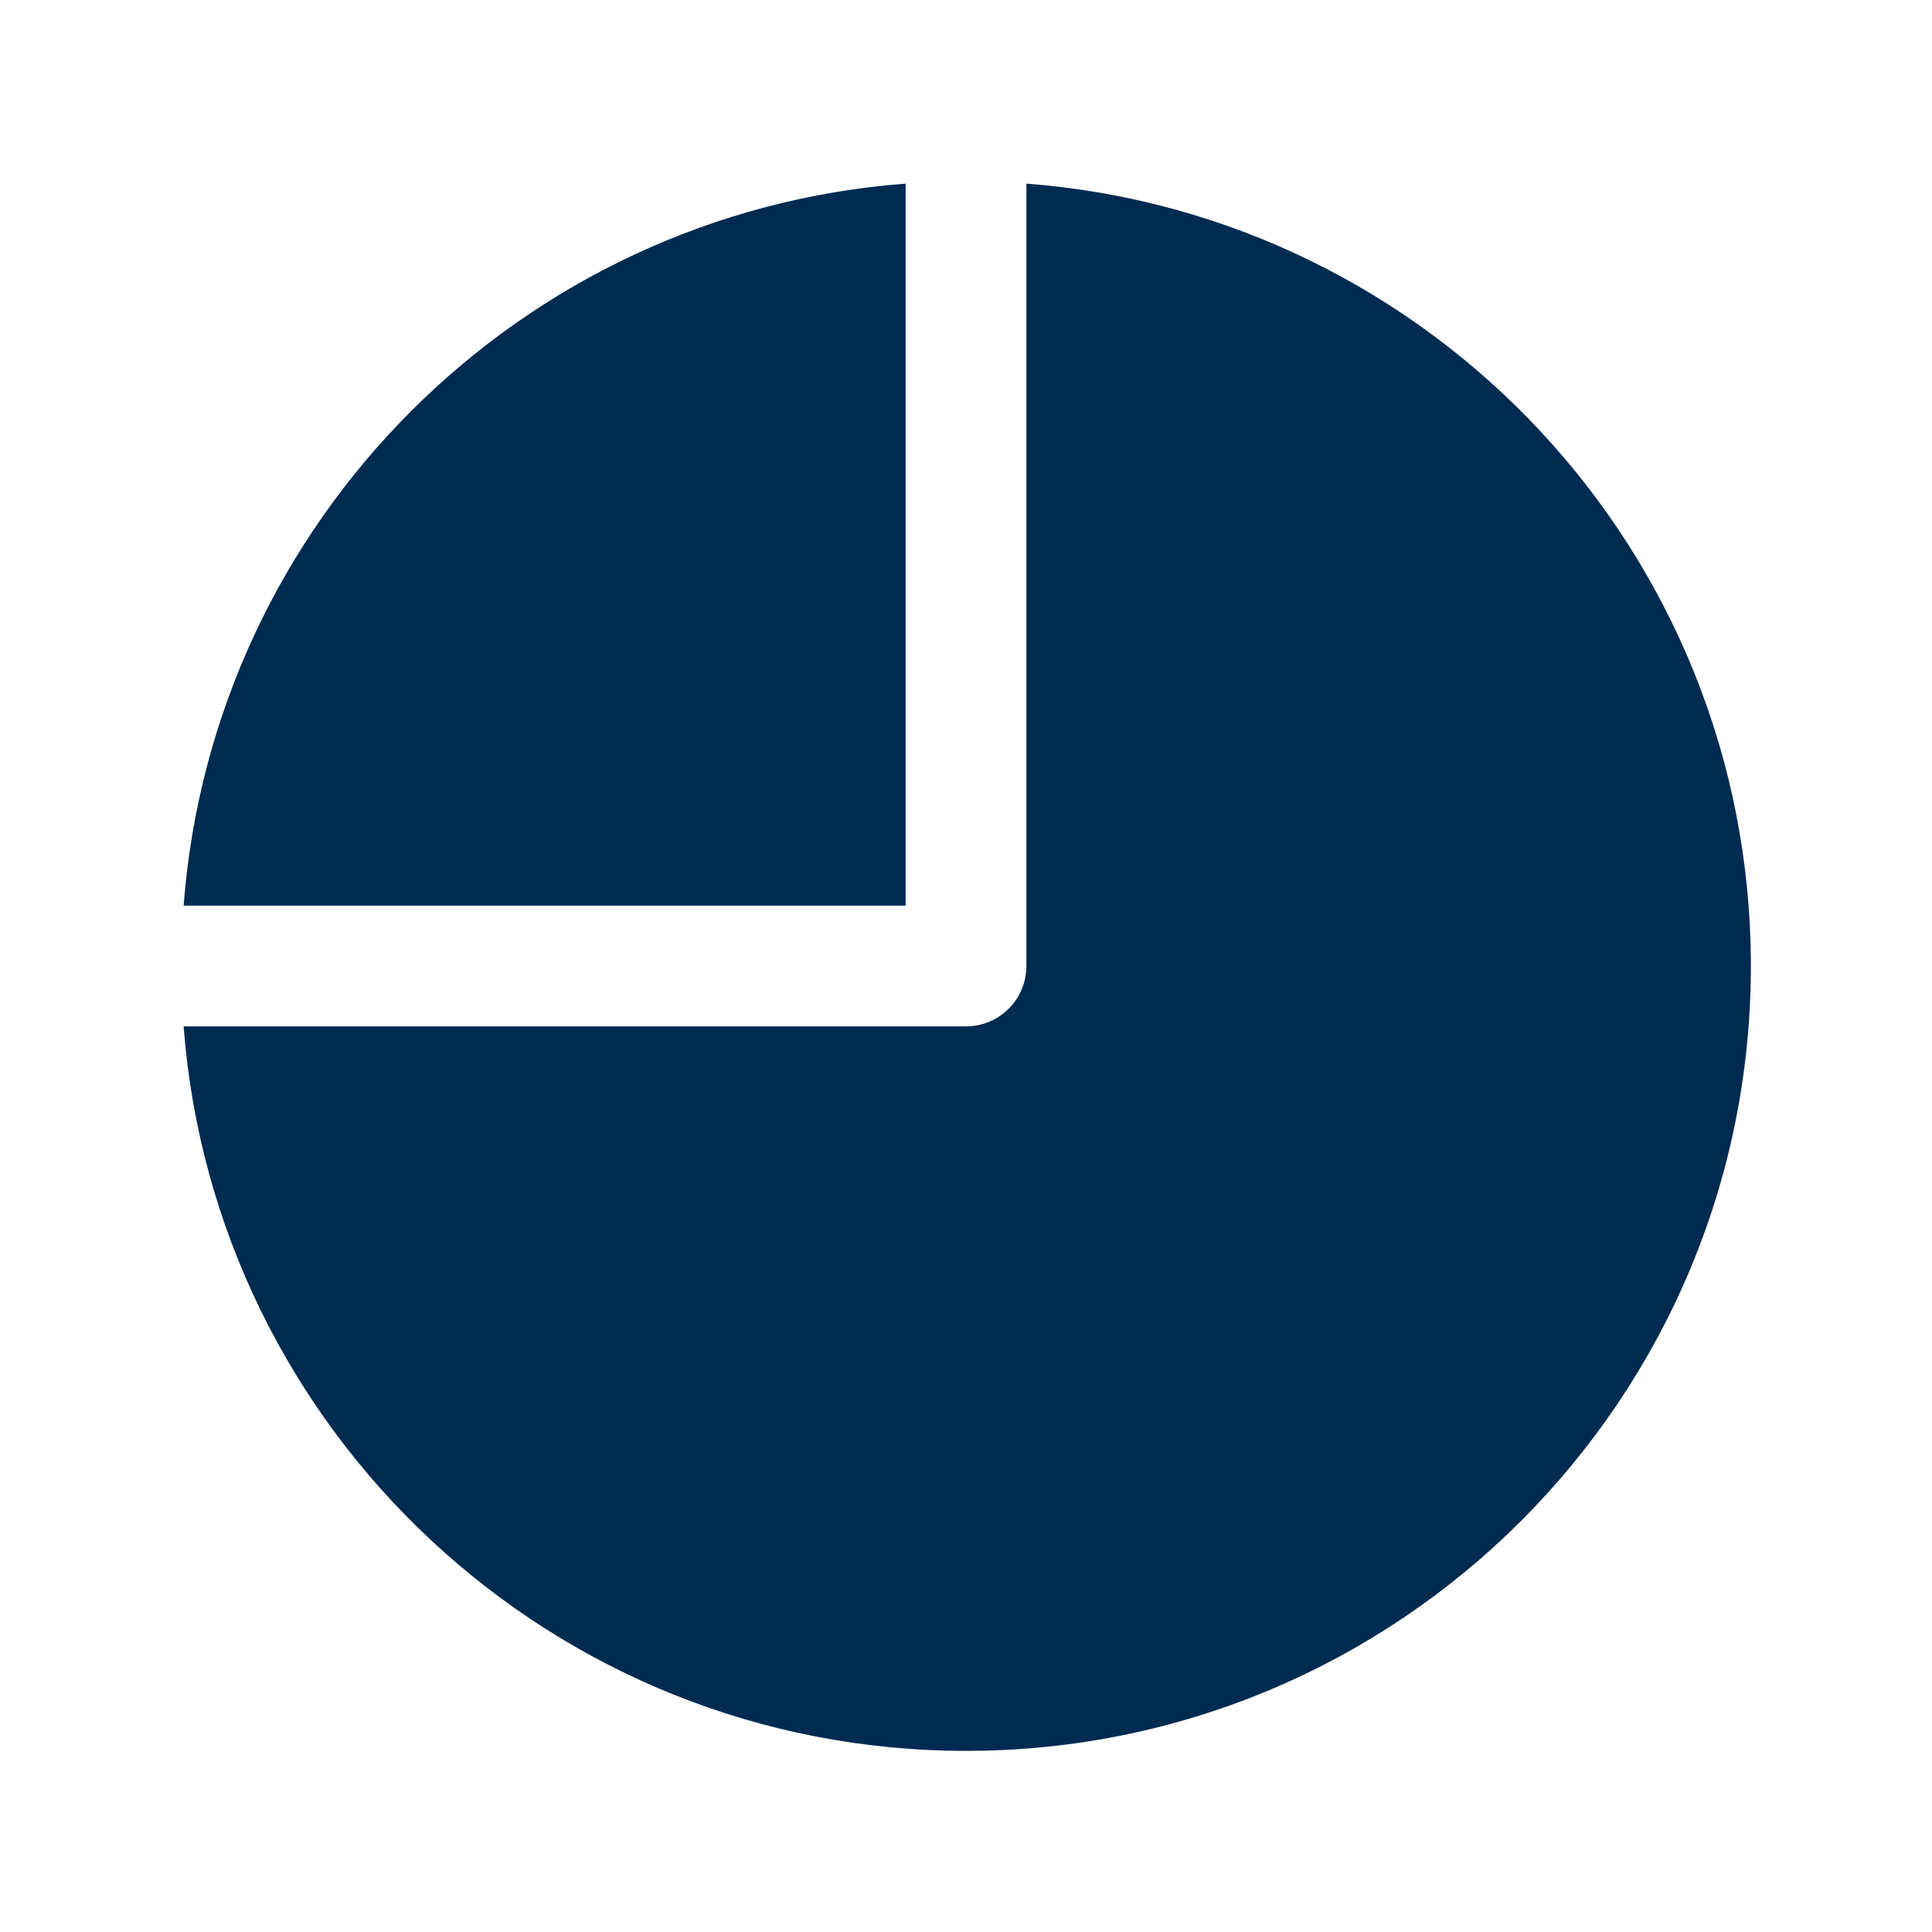 <svg width="24" height="24" viewBox="0 0 24 24" fill="none" xmlns="http://www.w3.org/2000/svg">
<path d="M12.75,2.281c5.034,0.383 9,4.586 9,9.719c0,5.385 -4.365,9.75 -9.75,9.75c-5.132,0 -9.336,-3.966 -9.719,-9h9.719c0.414,-0 0.75,-0.336 0.75,-0.75zM11.25,11.25h-8.969c0.364,-4.787 4.182,-8.605 8.969,-8.969z" fill="#002B51"/>
</svg>
